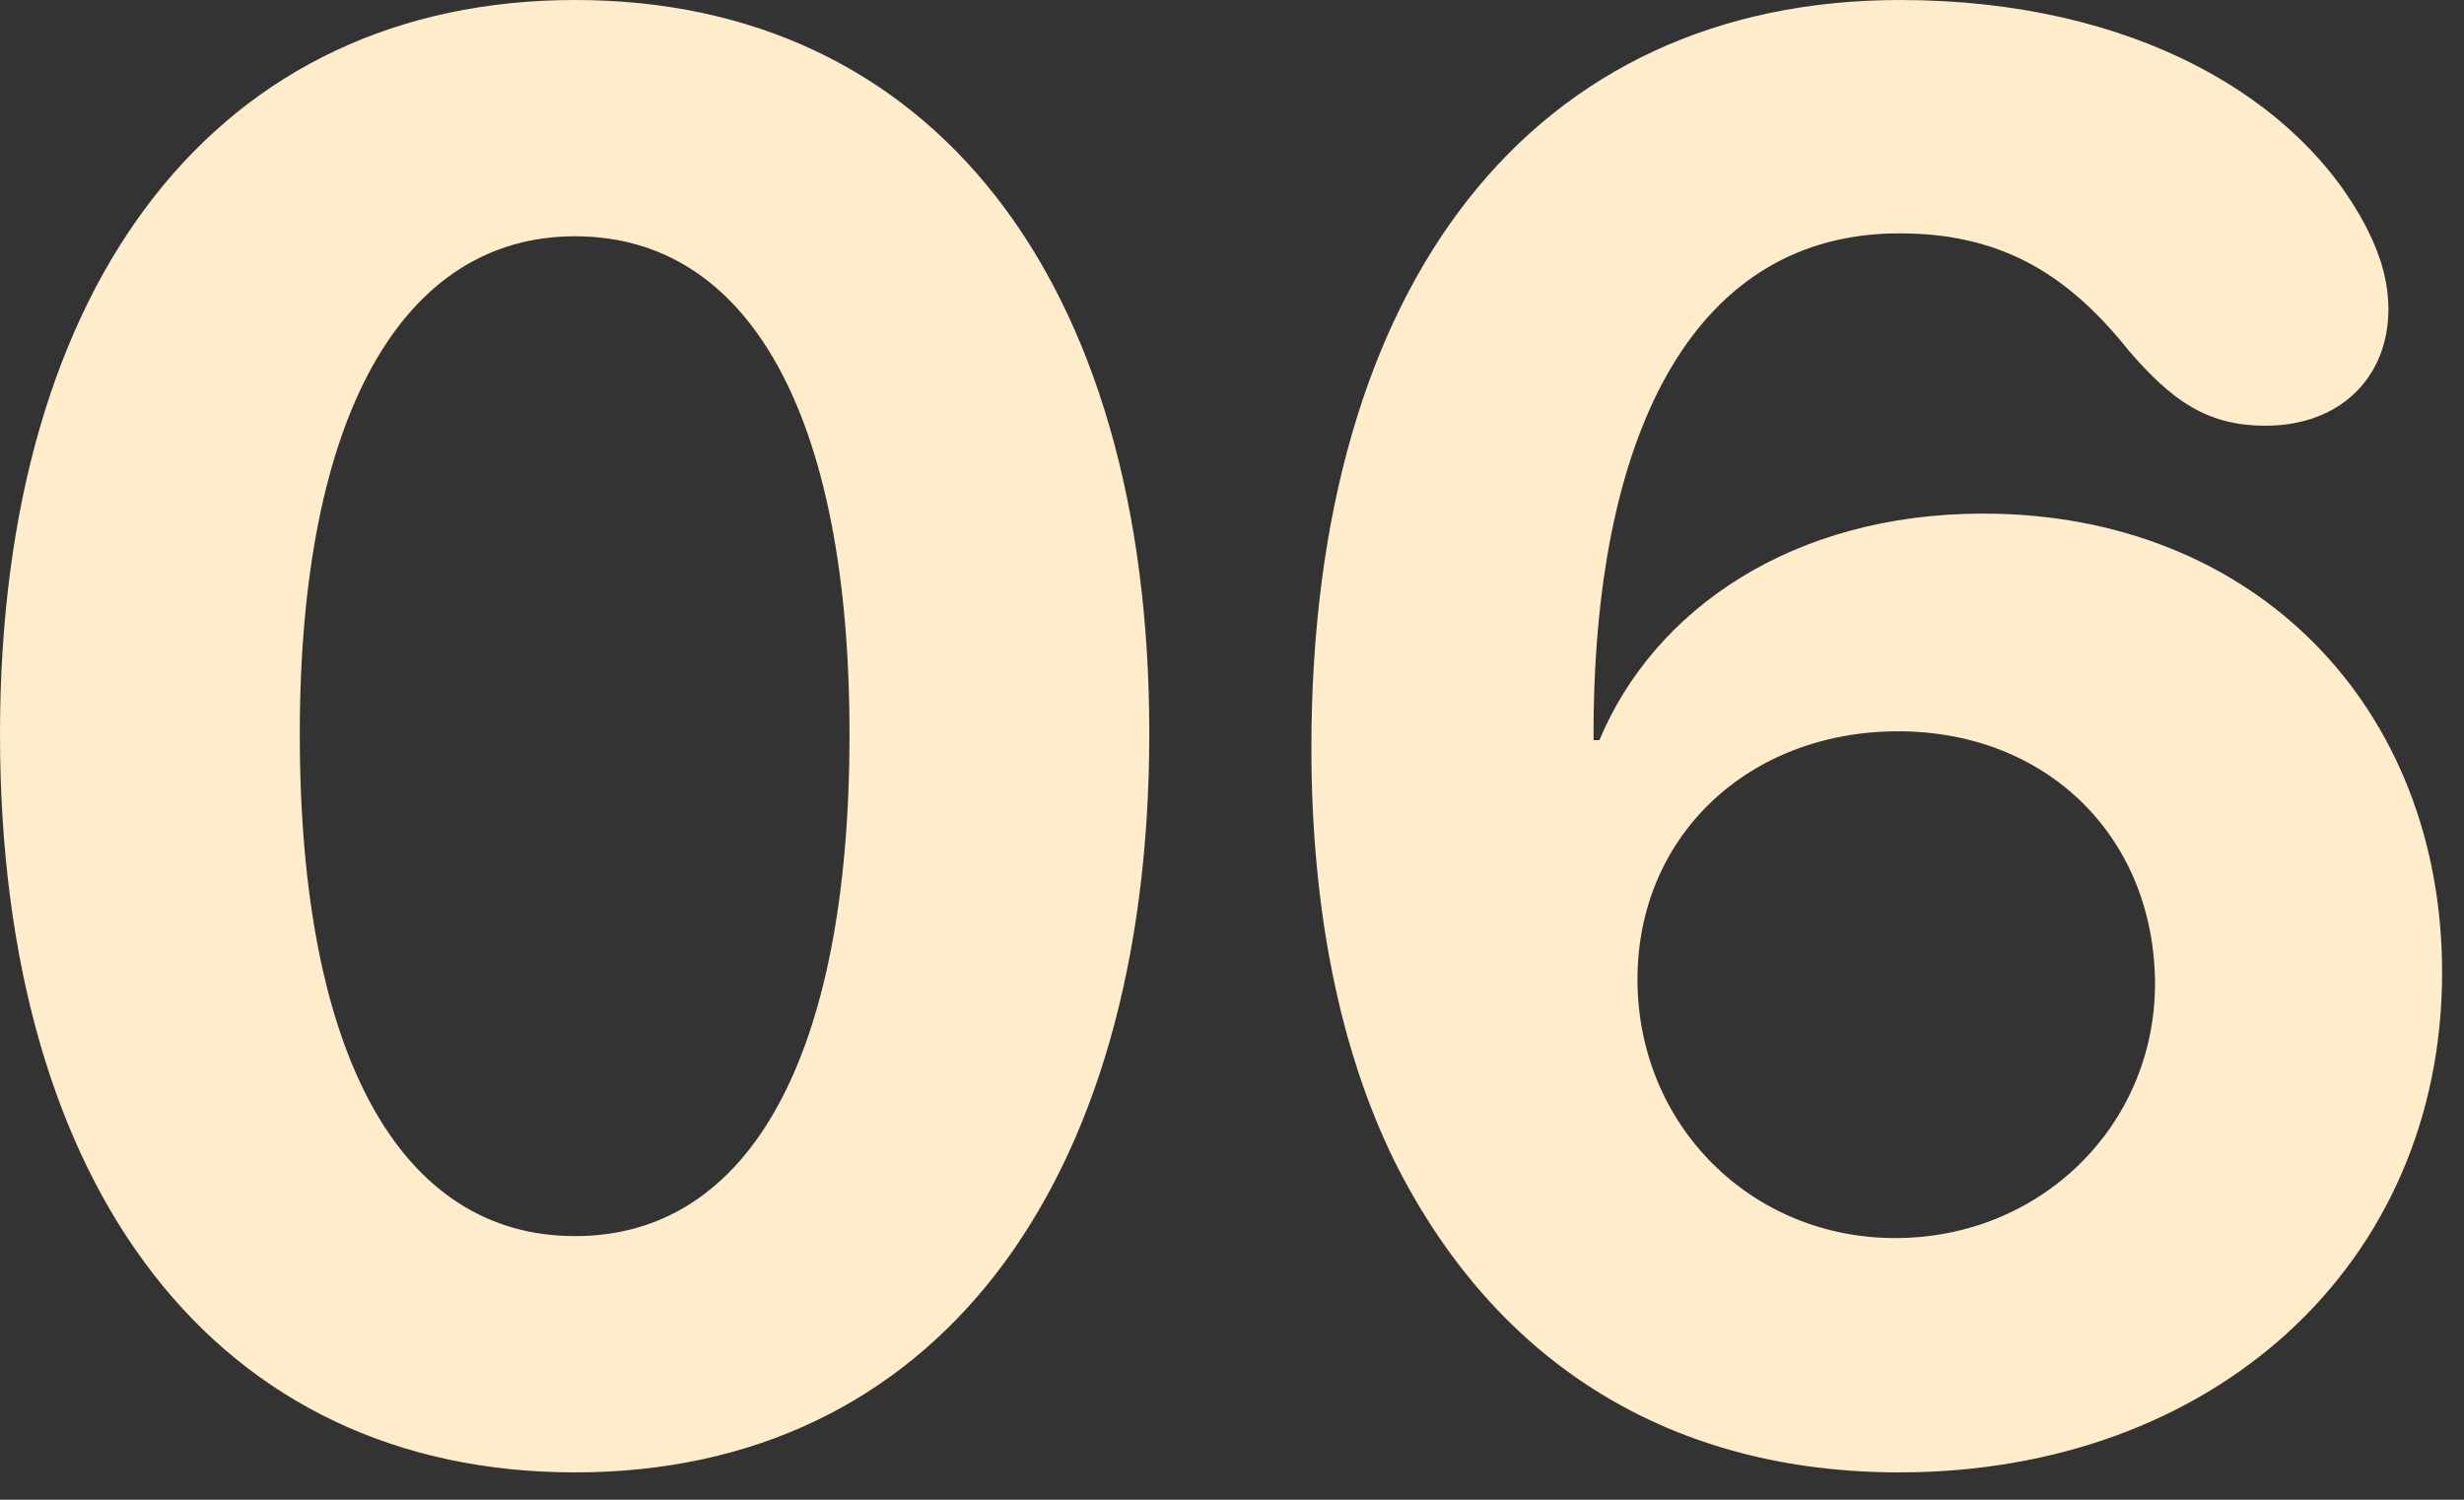 <svg width="69" height="42" viewBox="0 0 69 42" fill="none" xmlns="http://www.w3.org/2000/svg">
<rect x="0" y="0" width="69" height="42" fill="#333333" stroke="none"/>
<path fill-rule="evenodd" clip-rule="evenodd" d="M0 20.562C0 33.332 6.098 41.234 16.105 41.234C26.113 41.234 32.184 33.277 32.184 20.535C32.184 7.793 26.059 0 16.105 0C6.152 0 0 7.82 0 20.562ZM23.789 20.562C23.789 29.613 20.973 34.617 16.105 34.617C11.238 34.617 8.395 29.613 8.395 20.562C8.395 11.594 11.293 6.617 16.105 6.617C20.945 6.617 23.789 11.566 23.789 20.562ZM39.047 32.512C41.945 38.309 46.922 41.234 53.184 41.234C61.988 41.234 68.387 35.41 68.387 27.234C68.387 19.824 63.164 14.383 55.535 14.383C50.203 14.383 46.32 17.062 44.789 20.727H44.625V20.316C44.68 11.895 47.551 6.535 53.184 6.535C55.891 6.535 57.805 7.547 59.609 9.816C60.812 11.211 61.797 11.922 63.438 11.922C65.598 11.922 66.883 10.5 66.883 8.668C66.883 7.93 66.691 7.219 66.309 6.453C64.449 2.762 59.746 0 53.211 0C42.957 0 36.723 7.875 36.723 20.945C36.723 25.539 37.543 29.449 39.047 32.512ZM60.348 27.59C60.32 31.555 57.121 34.672 53.074 34.672C49.027 34.672 45.855 31.5 45.855 27.426C45.855 23.406 48.973 20.48 53.156 20.48C57.312 20.48 60.348 23.434 60.348 27.59Z" fill="#FEECCA"/>
</svg>
